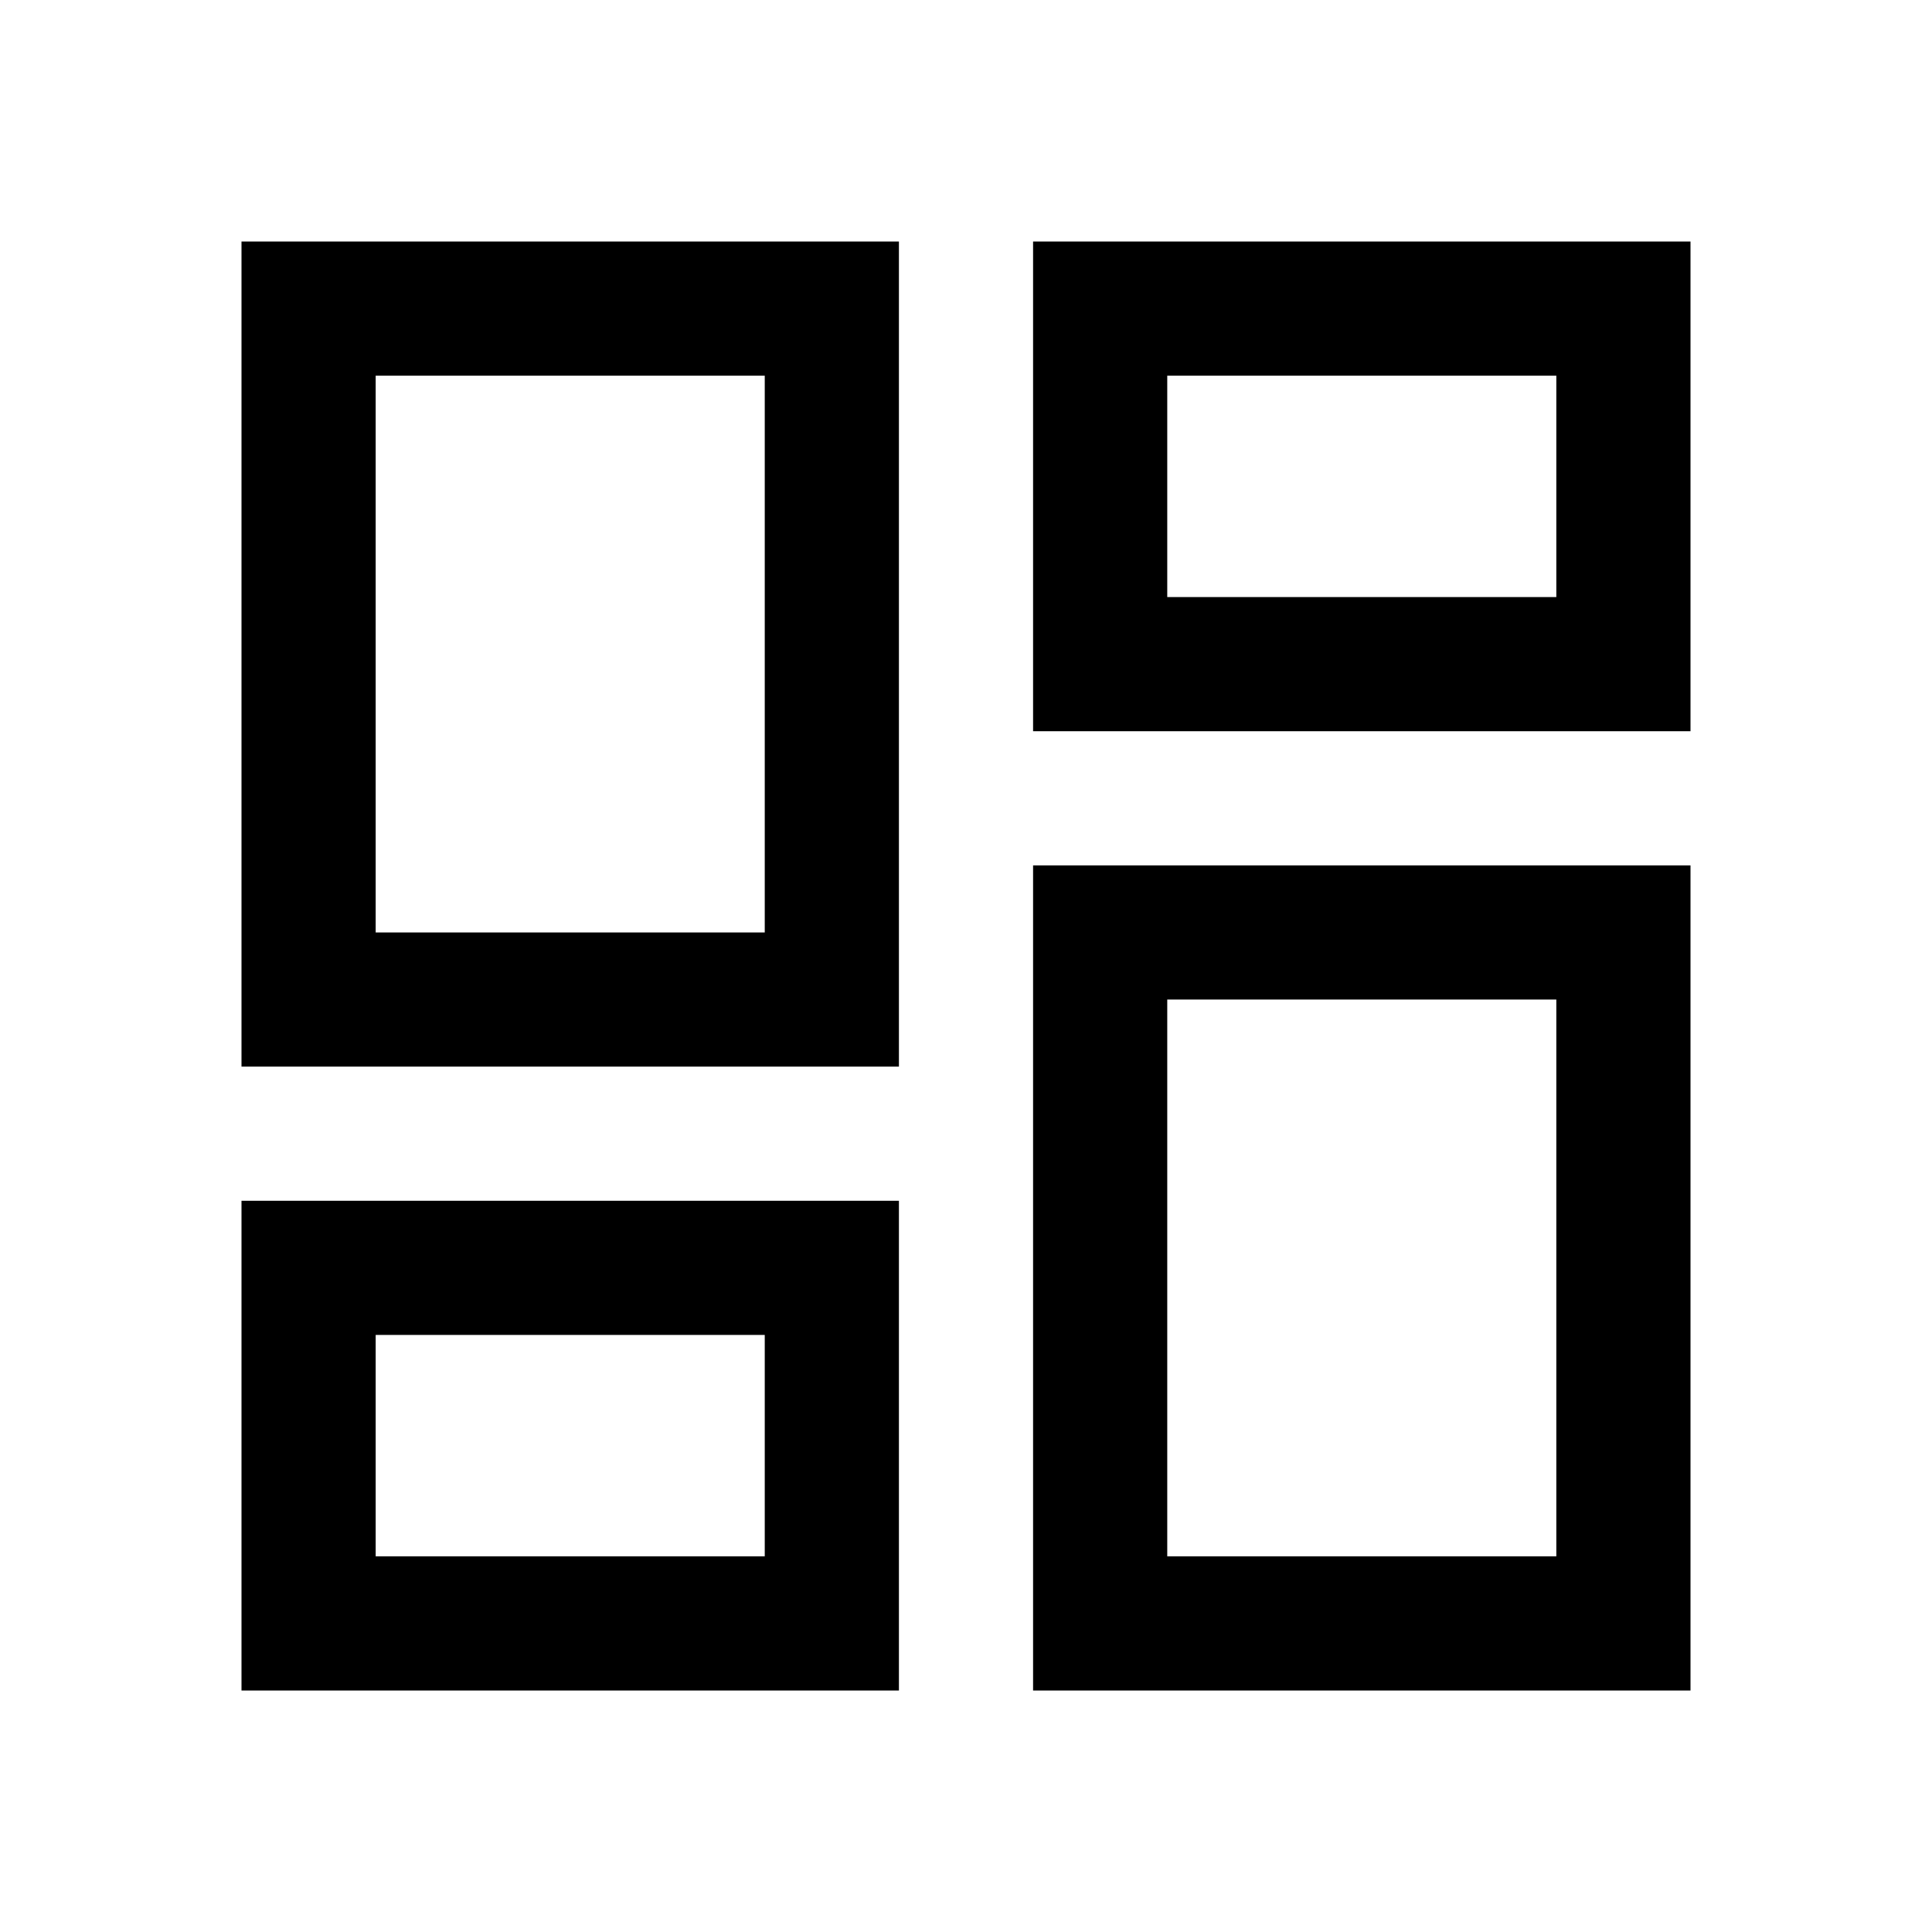 <svg xmlns="http://www.w3.org/2000/svg" height="40" viewBox="0 -960 960 960" width="40"><path d="M120-120v-243.33h326.67V-120H120Zm393.33 0v-410H840v410H513.33ZM380-296.67Zm200-166.66ZM120-430v-410h326.67v410H120Zm260-66.67Zm133.33-100V-840H840v243.33H513.33ZM580-663.33ZM186.67-186.67H380v-110H186.67v110Zm393.33 0h193.33v-276.66H580v276.66Zm-393.33-310H380v-276.66H186.67v276.66ZM580-663.33h193.33v-110H580v110Z"/></svg>